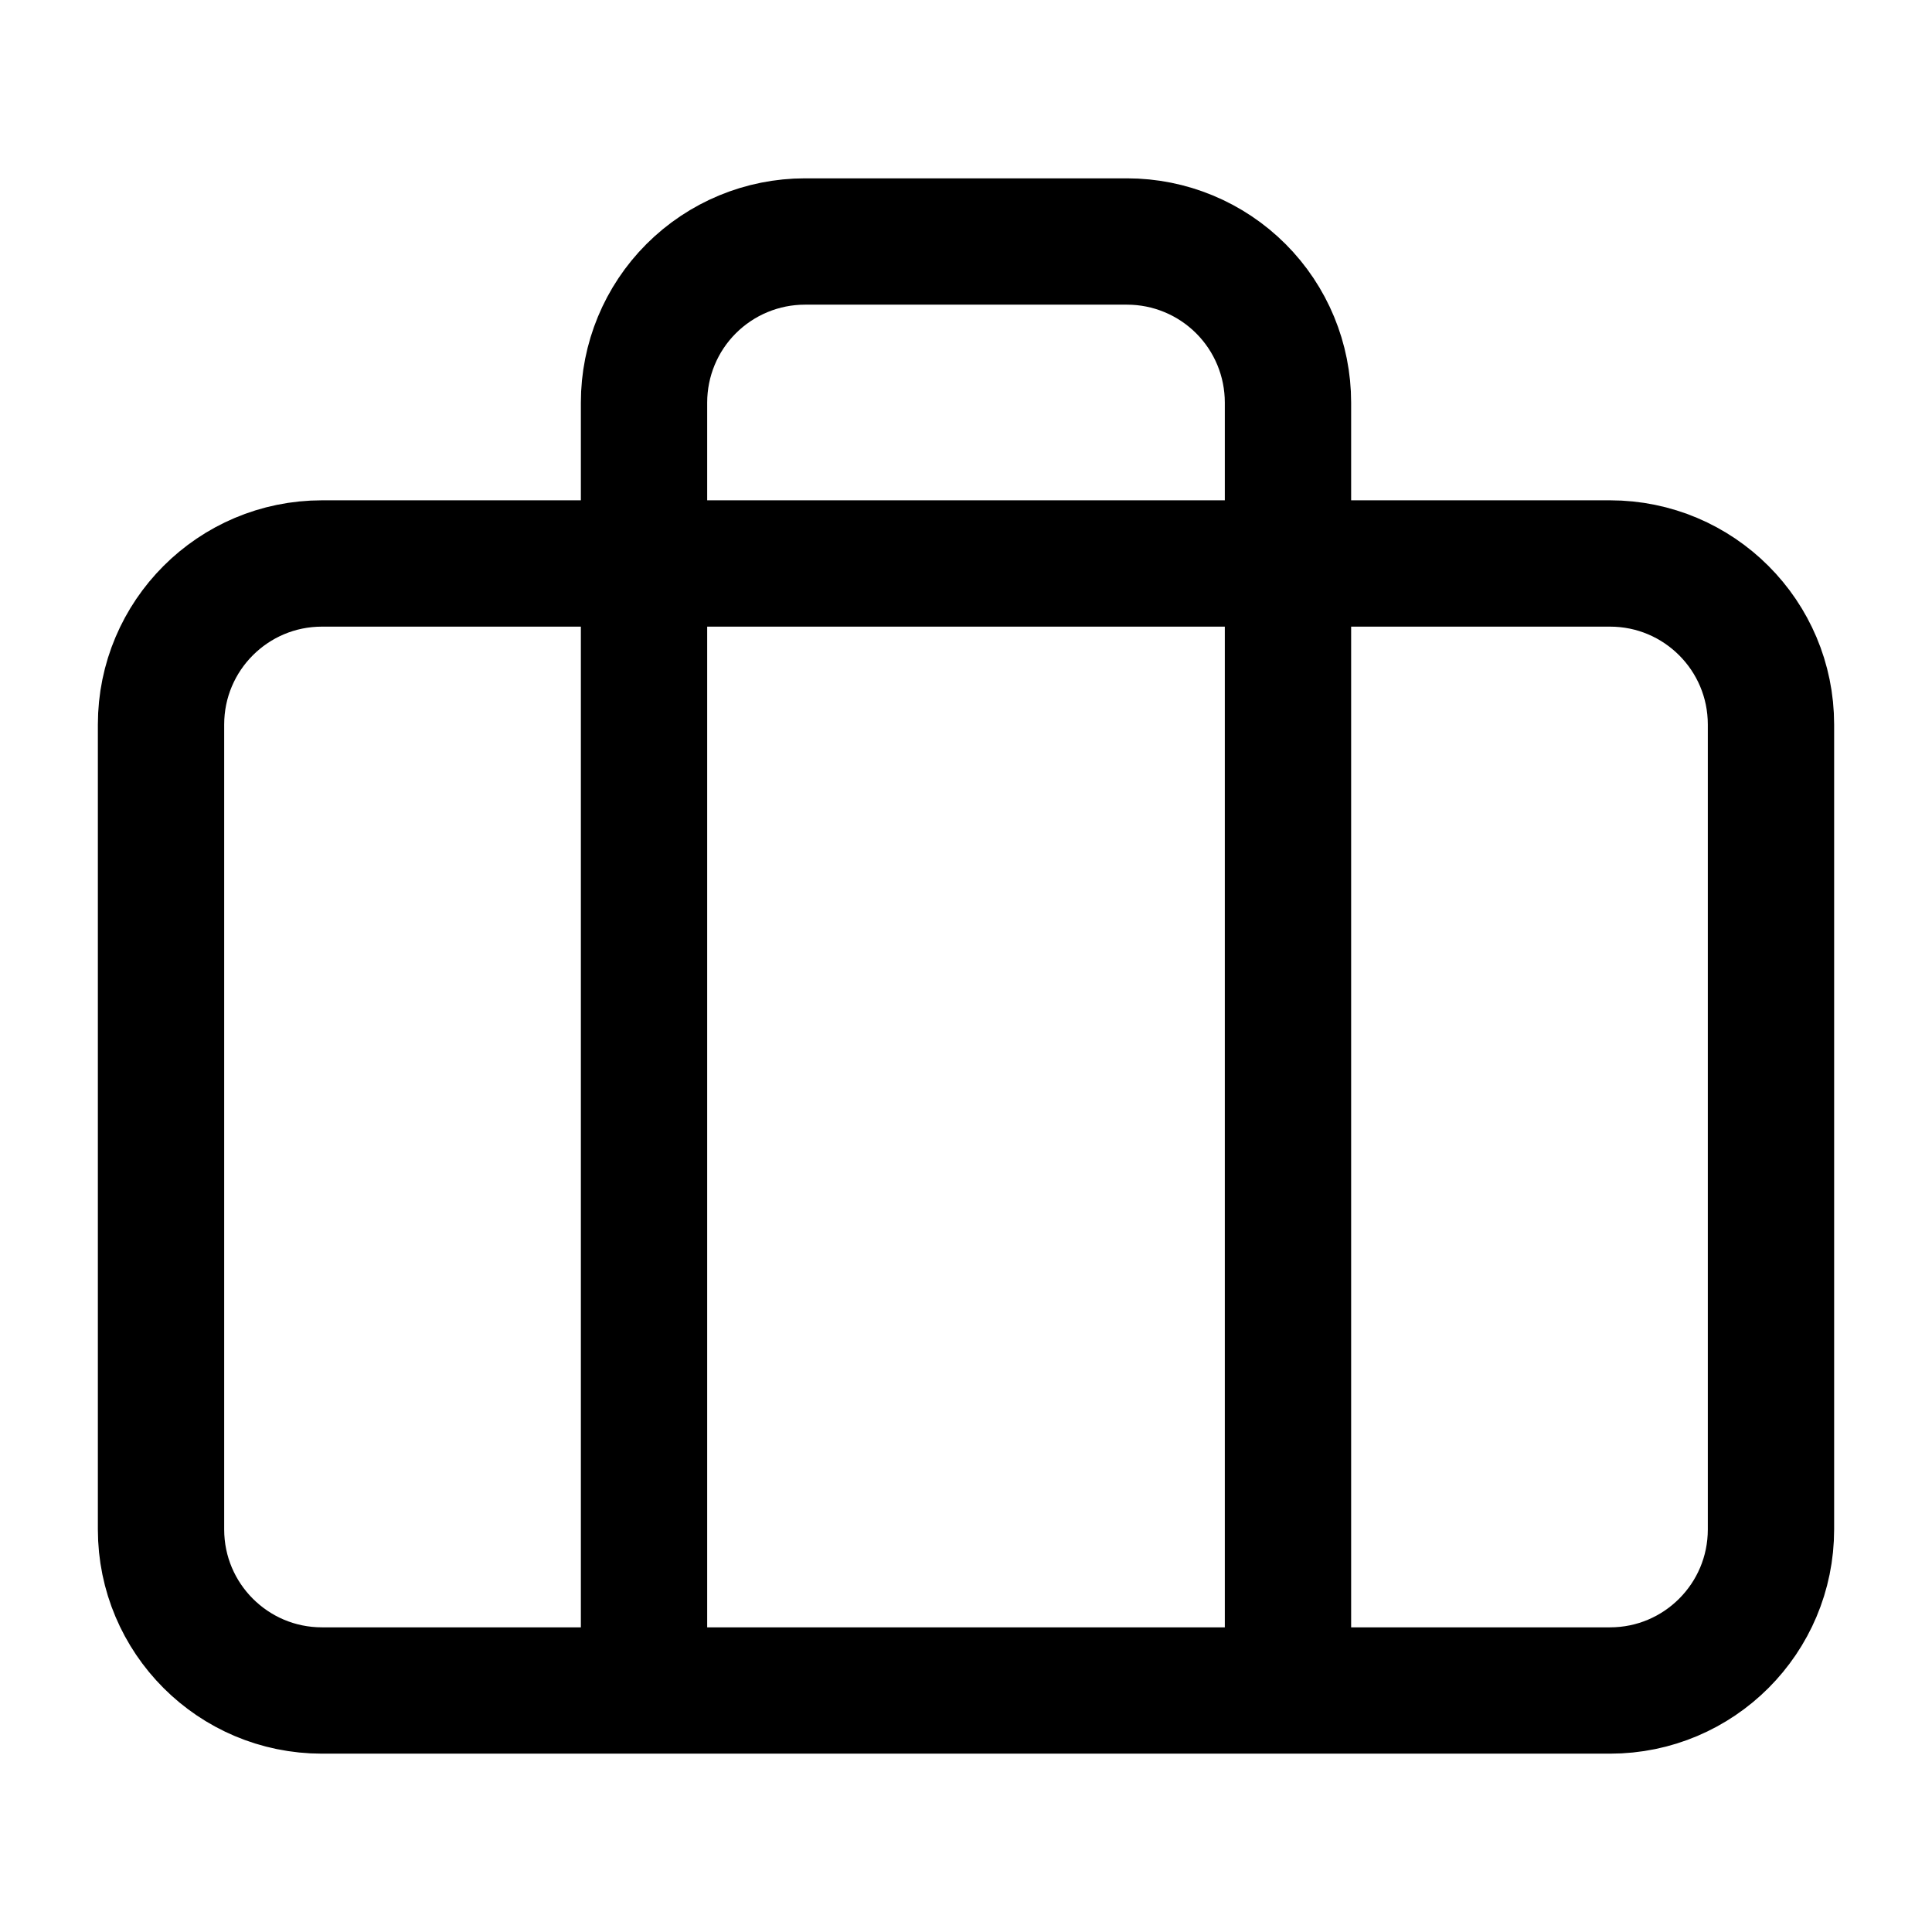 <svg width="26" height="26" viewBox="0 0 26 26" fill="none" xmlns="http://www.w3.org/2000/svg">
<path d="M17.333 22.75V5.417C17.333 4.842 17.105 4.291 16.699 3.885C16.292 3.478 15.741 3.25 15.167 3.25H10.833C10.259 3.25 9.708 3.478 9.301 3.885C8.895 4.291 8.667 4.842 8.667 5.417V22.75M4.333 7.583H21.667C22.863 7.583 23.833 8.553 23.833 9.75V20.583C23.833 21.78 22.863 22.75 21.667 22.75H4.333C3.137 22.75 2.167 21.78 2.167 20.583V9.75C2.167 8.553 3.137 7.583 4.333 7.583Z" stroke="black" stroke-width="1.7" stroke-linecap="round" stroke-linejoin="round"/>
</svg>
